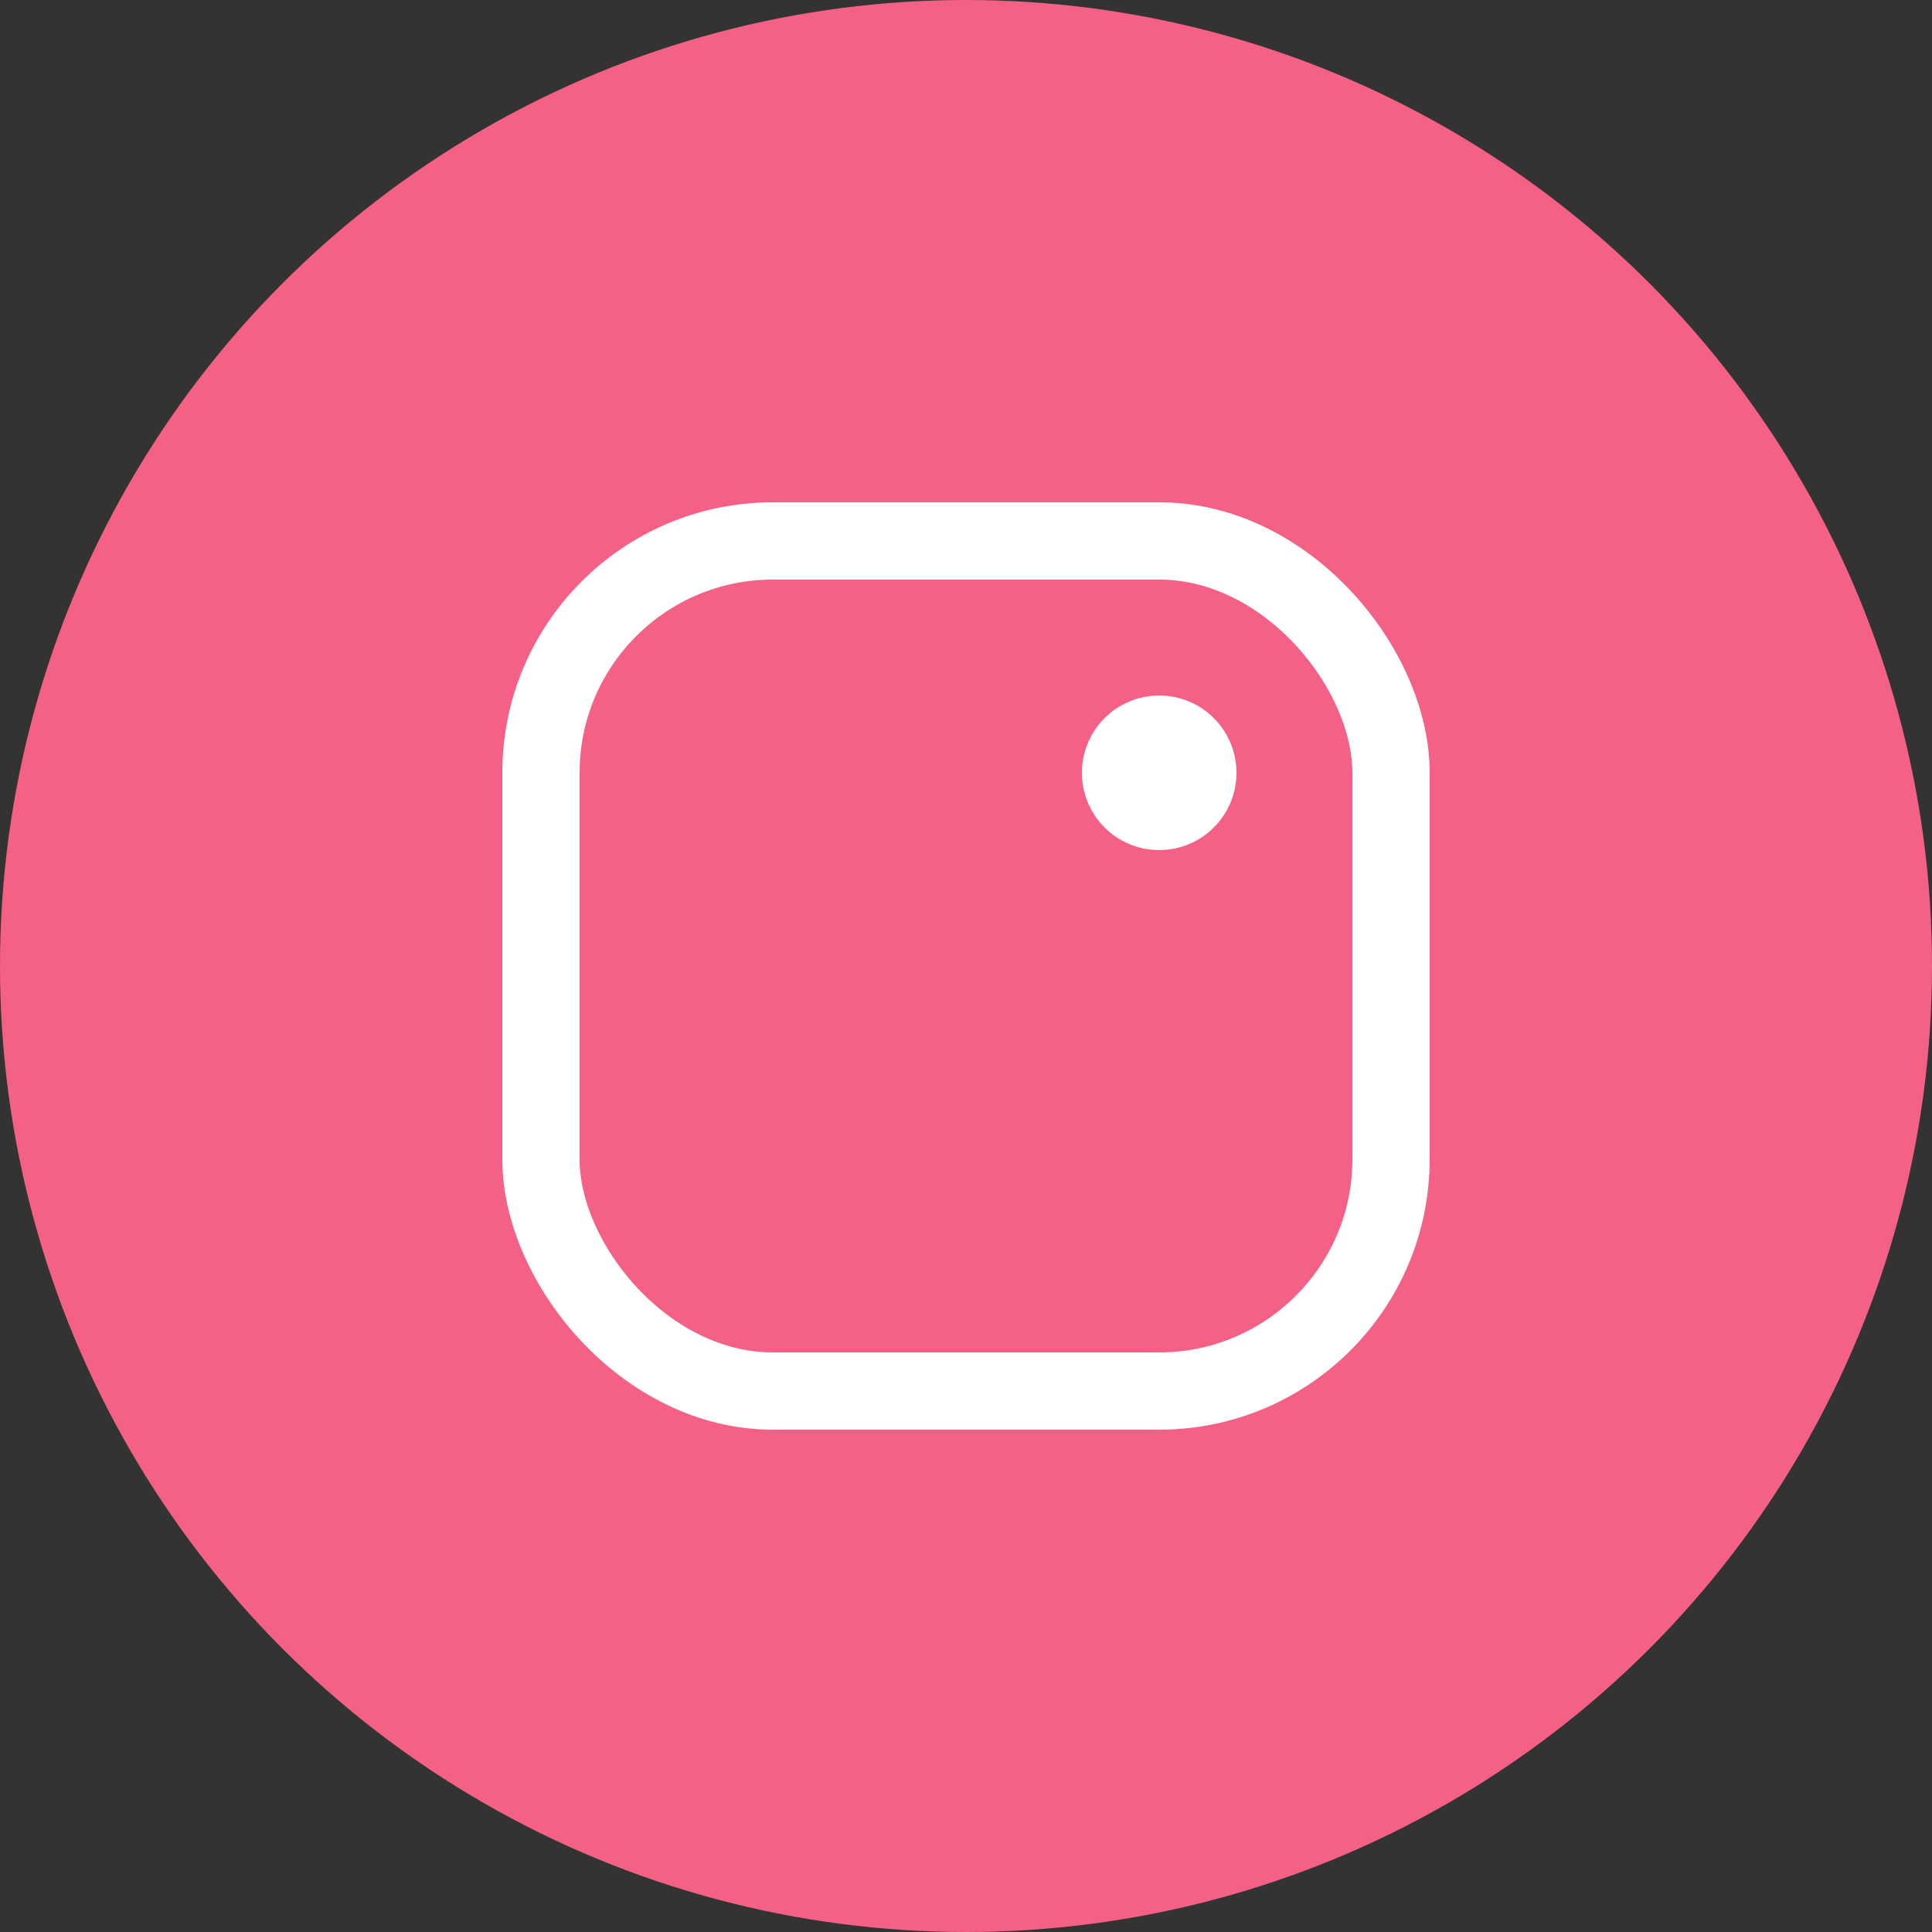 <svg width="50" height="50" viewBox="0 0 50 50" fill="none" xmlns="http://www.w3.org/2000/svg">
<rect x="0" y="0" width="50" height="50" fill="#333333" stroke="none"/>
<circle cx="25" cy="25" r="25" fill="#F56185"/>
<rect x="14" y="14" width="22" height="22" rx="6" stroke="white" stroke-width="2"/>
<circle cx="30" cy="20" r="2" fill="white"/>
</svg>
